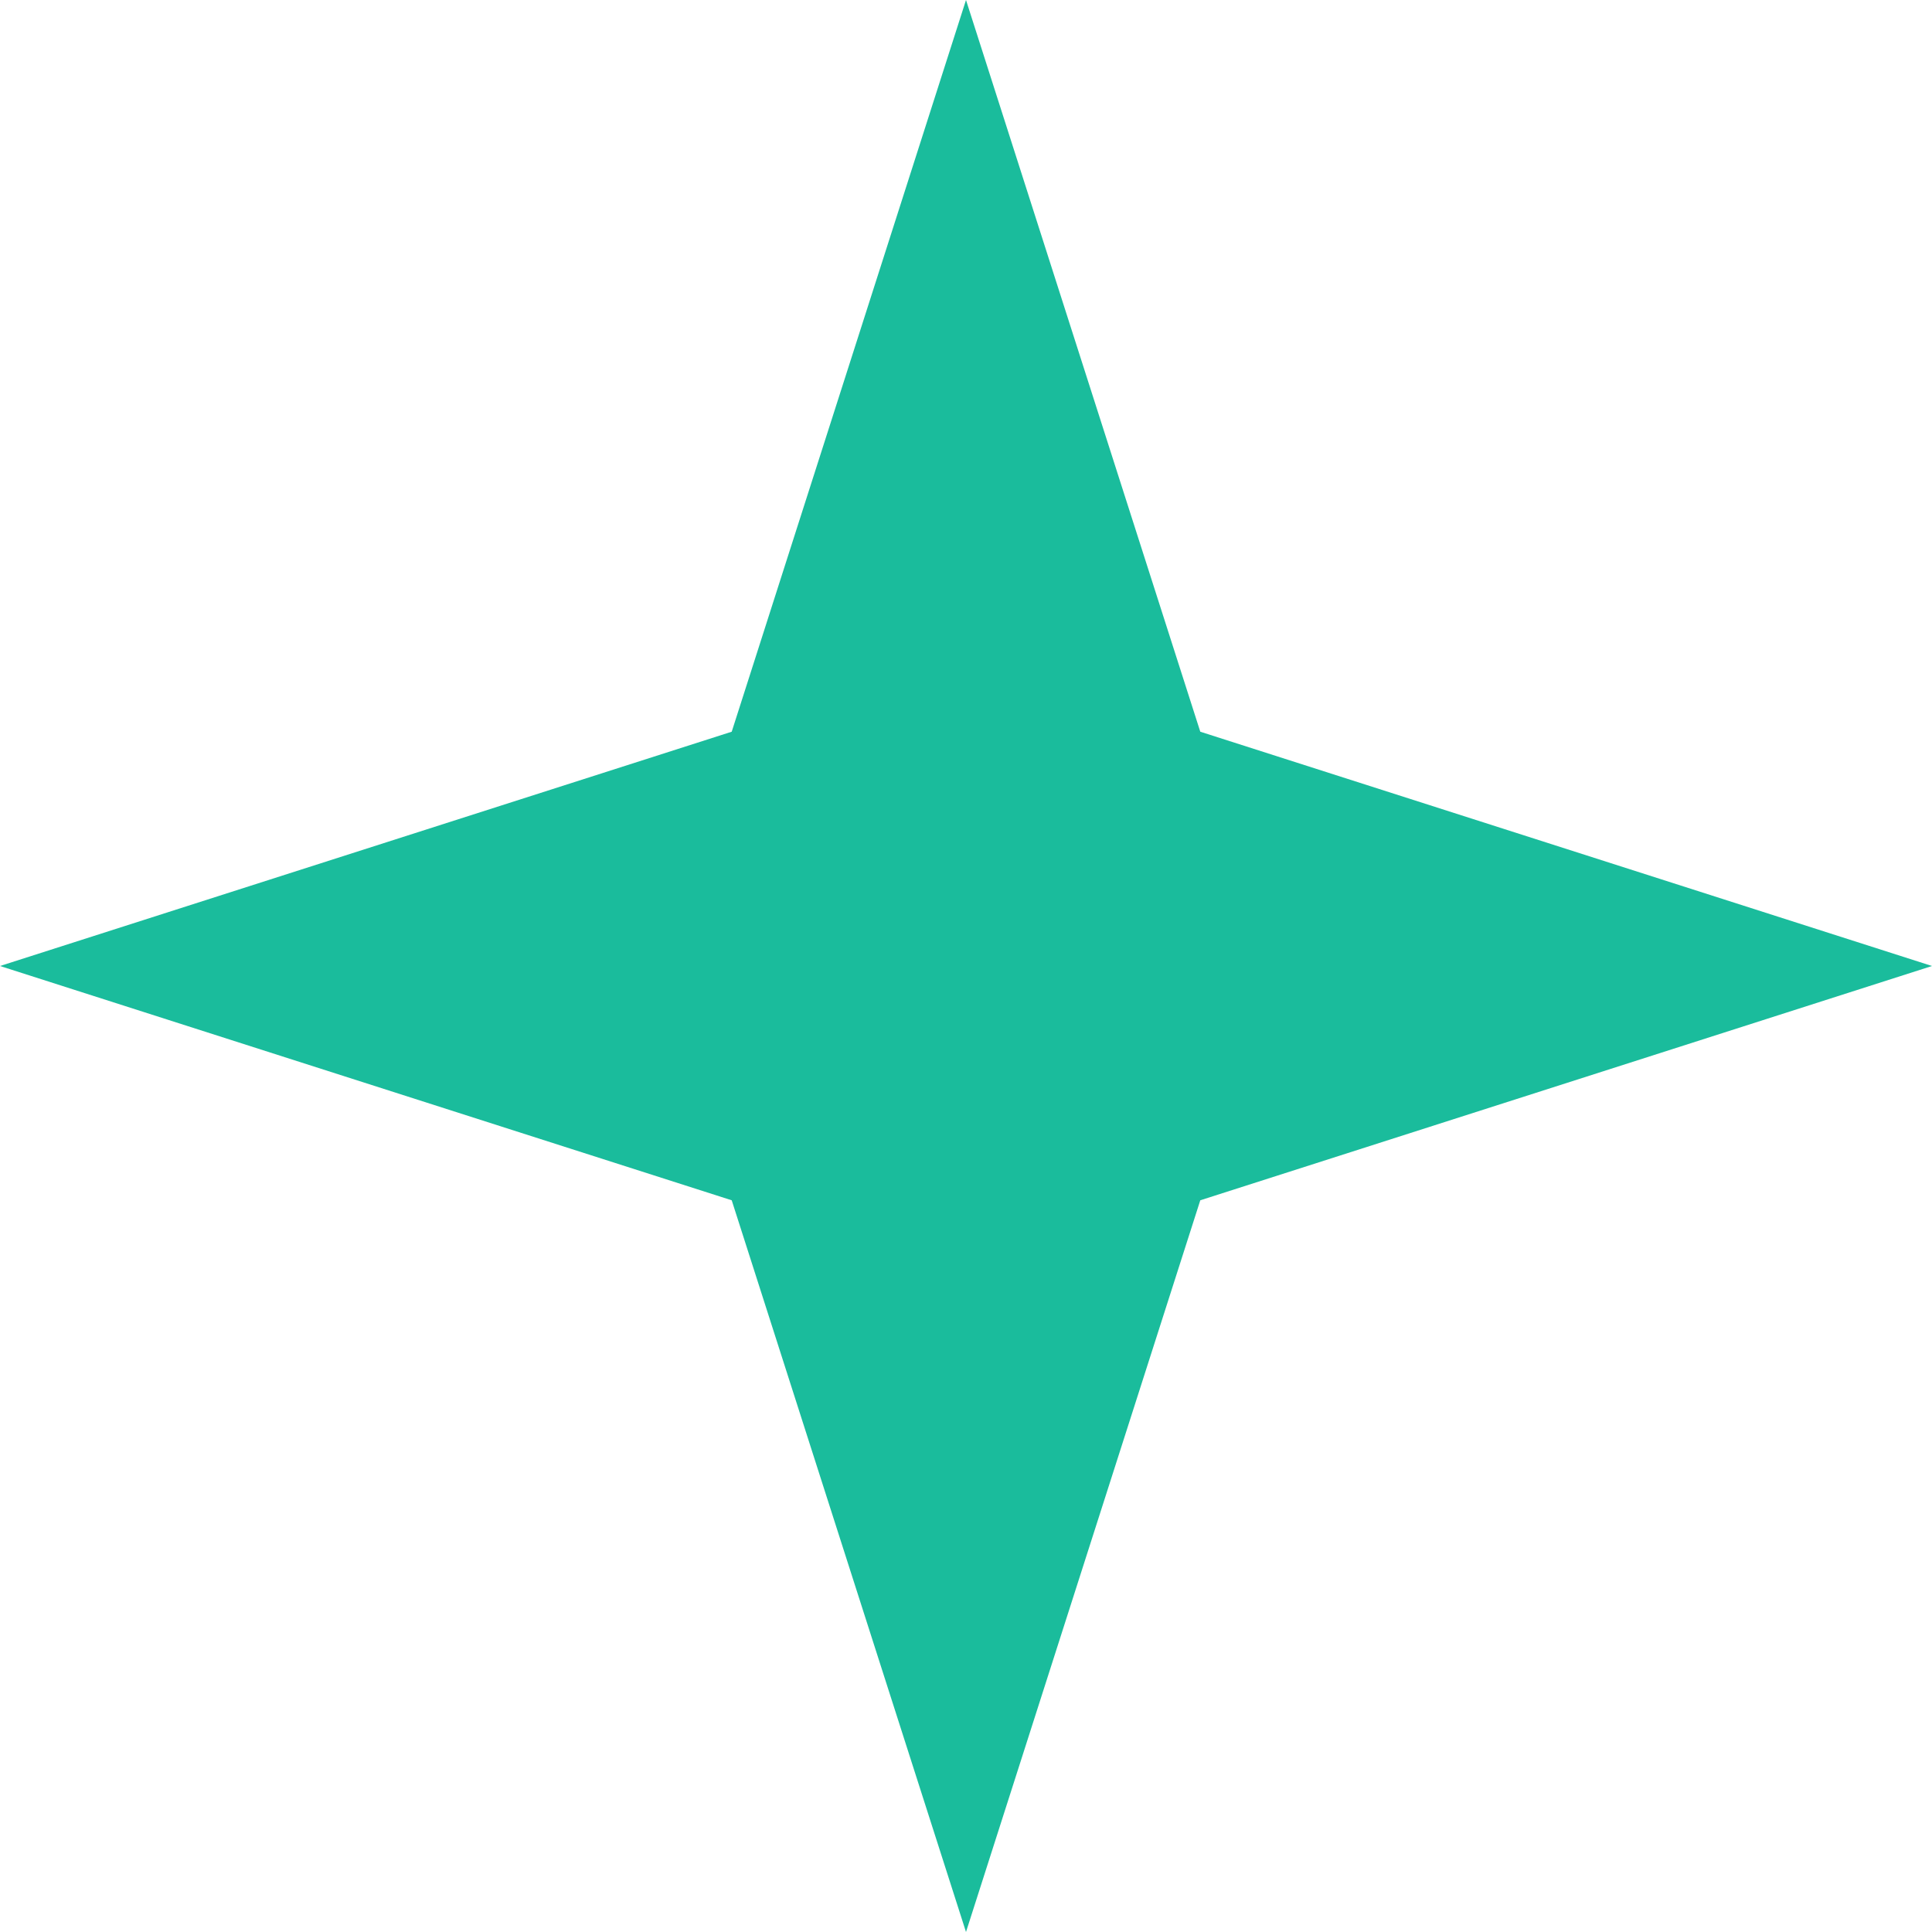 <svg width="64" height="64" viewBox="0 0 64 64" fill="none" xmlns="http://www.w3.org/2000/svg">
<path d="M32 0L39.761 24.239L64 32L39.761 39.761L32 64L24.239 39.761L0 32L24.239 24.239L32 0Z" fill="#1ABC9C"/>
</svg>
